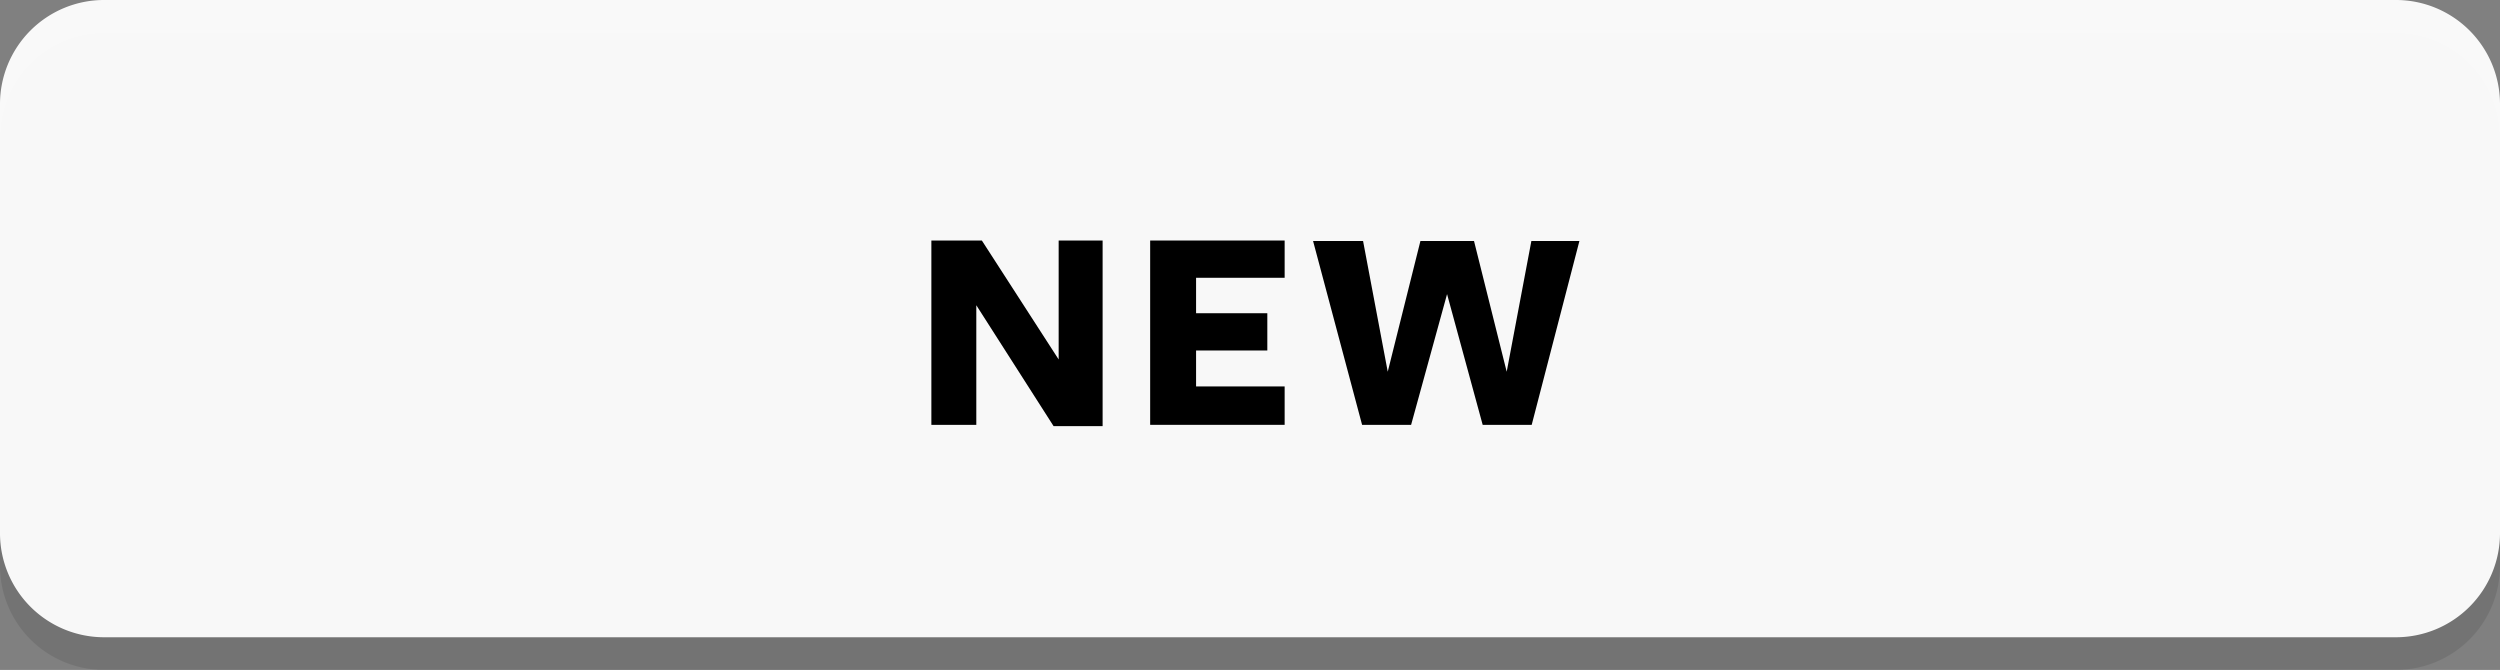 <svg xmlns="http://www.w3.org/2000/svg" viewBox="0 0 153 41"><rect x="0" y="0" width="153" height="41" fill="#808080" stroke="none"/><defs><style>.cls-1{opacity:0.1;}.cls-2{fill:#fff;opacity:0.95;}</style></defs><g id="Explosion"><path class="cls-1" d="M146.65,41H6.35A6.37,6.37,0,0,1,0,34.65V8.35A6.37,6.37,0,0,1,6.35,2h140.3A6.37,6.37,0,0,1,153,8.35v26.3A6.37,6.37,0,0,1,146.65,41Z"/><path class="cls-2" d="M146.65,39H6.35A6.37,6.37,0,0,1,0,32.65V6.35A6.37,6.37,0,0,1,6.35,0h140.3A6.37,6.37,0,0,1,153,6.35v26.3A6.37,6.37,0,0,1,146.65,39Z"/><path d="M64.79,14.72h2.69V26.08h-3l-4.73-7.4V26H57V14.72h3.09L64.79,22Z"/><path d="M70.39,26V14.72h8.23V17H73.2v2.17h4.36v2.28H73.2v2.2h5.42V26Z"/><path d="M86.36,26h-3l-3-11.25h3.06l1.51,8,2-8h3.28l2,8,1.51-8h2.94L93.74,26h-3l-2.18-8Z"/></g></svg>